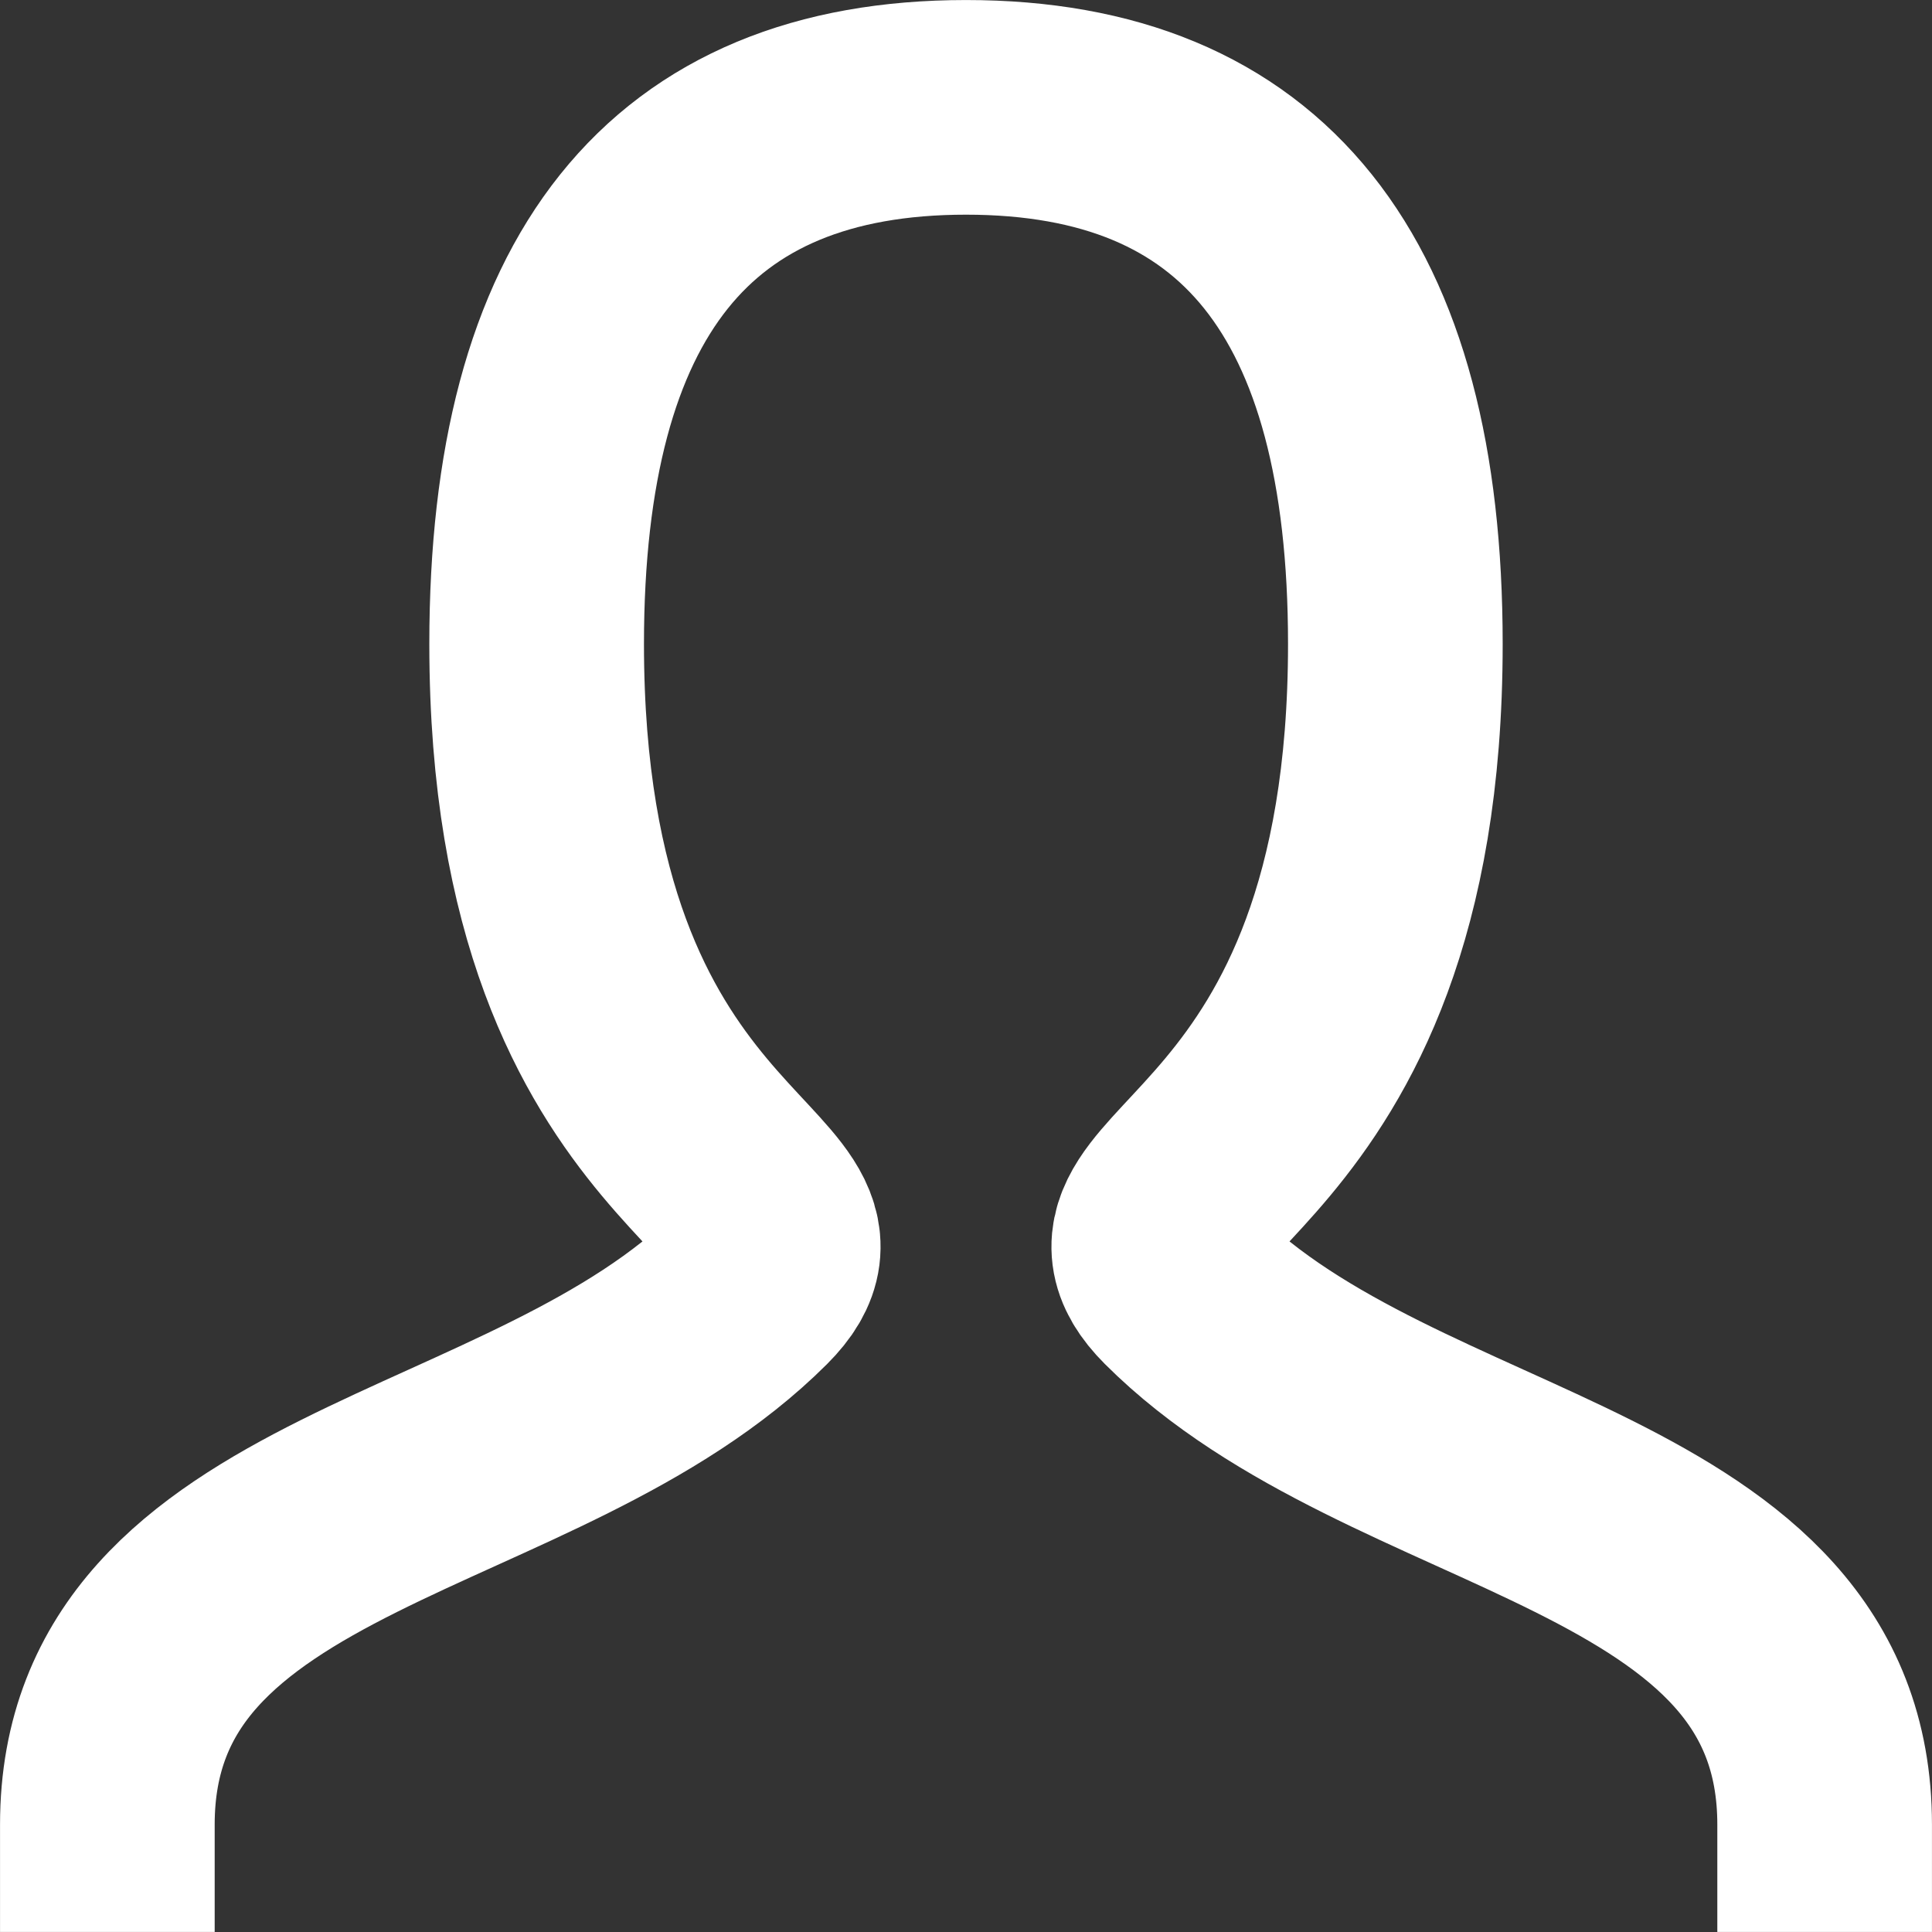 <svg width="30" height="30" viewBox="0 0 30 30" fill="none" xmlns="http://www.w3.org/2000/svg">
<rect x="0" y="0" width="30" height="30" fill="#333333" stroke="none"/>
<path d="M1.667 28.333C1.667 23.333 8.333 23.333 11.667 20C13.333 18.333 8.333 18.333 8.333 10C8.333 4.445 10.555 1.667 15 1.667C19.445 1.667 21.667 4.445 21.667 10C21.667 18.333 16.667 18.333 18.333 20C21.667 23.333 28.333 23.333 28.333 28.333" stroke="white" stroke-width="3.333" stroke-linecap="square"/>
</svg>

